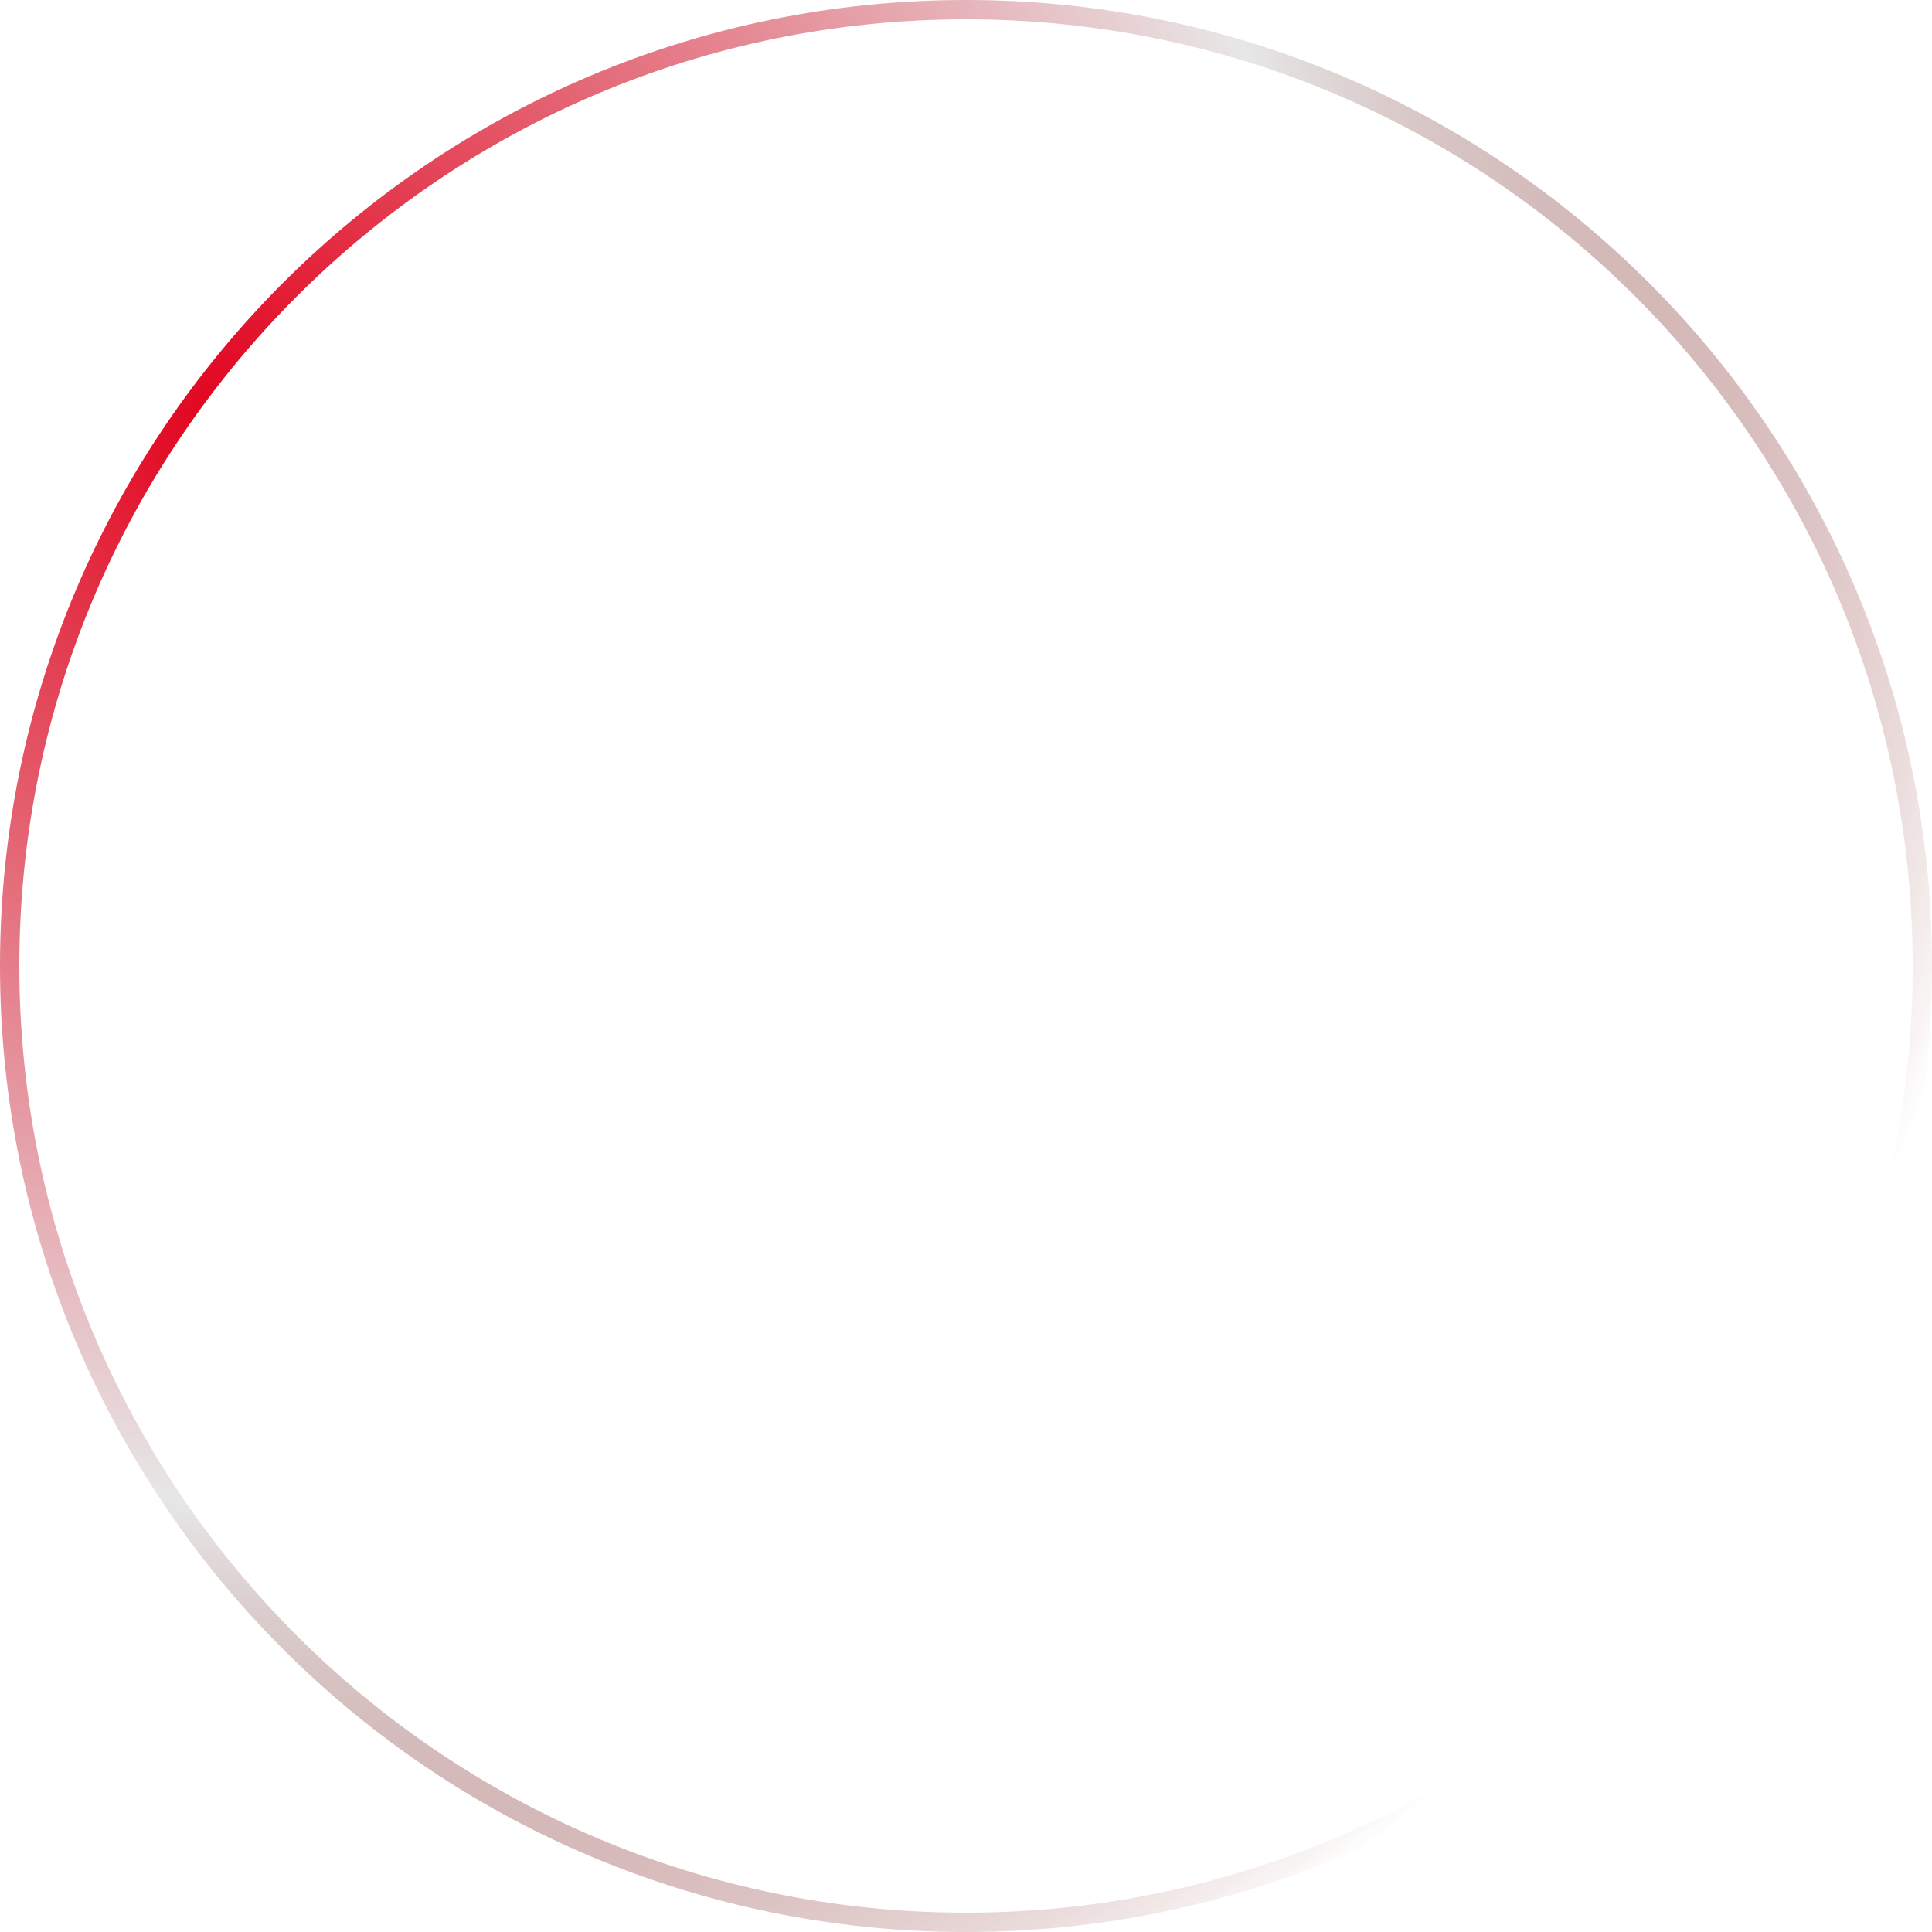 <svg width="491" height="491" viewBox="0 0 491 491" fill="none" xmlns="http://www.w3.org/2000/svg">
<path d="M491 245.5C491 381.086 381.086 491 245.5 491C109.914 491 0 381.086 0 245.5C0 109.914 109.914 0 245.5 0C381.086 0 491 109.914 491 245.5ZM4.91 245.5C4.91 378.374 112.626 486.09 245.5 486.09C378.374 486.09 486.09 378.374 486.09 245.5C486.09 112.626 378.374 4.91 245.5 4.91C112.626 4.91 4.91 112.626 4.91 245.5Z" fill="url(#paint0_radial_9_6)"/>
<defs>
<radialGradient id="paint0_radial_9_6" cx="0" cy="0" r="1" gradientUnits="userSpaceOnUse" gradientTransform="translate(59.15 109.925) rotate(37.235) scale(460.23)">
<stop stop-color="#E2001B"/>
<stop offset="0.592" stop-color="#E7E7E7"/>
<stop offset="1" stop-color="#700000" stop-opacity="0"/>
</radialGradient>
</defs>
</svg>
